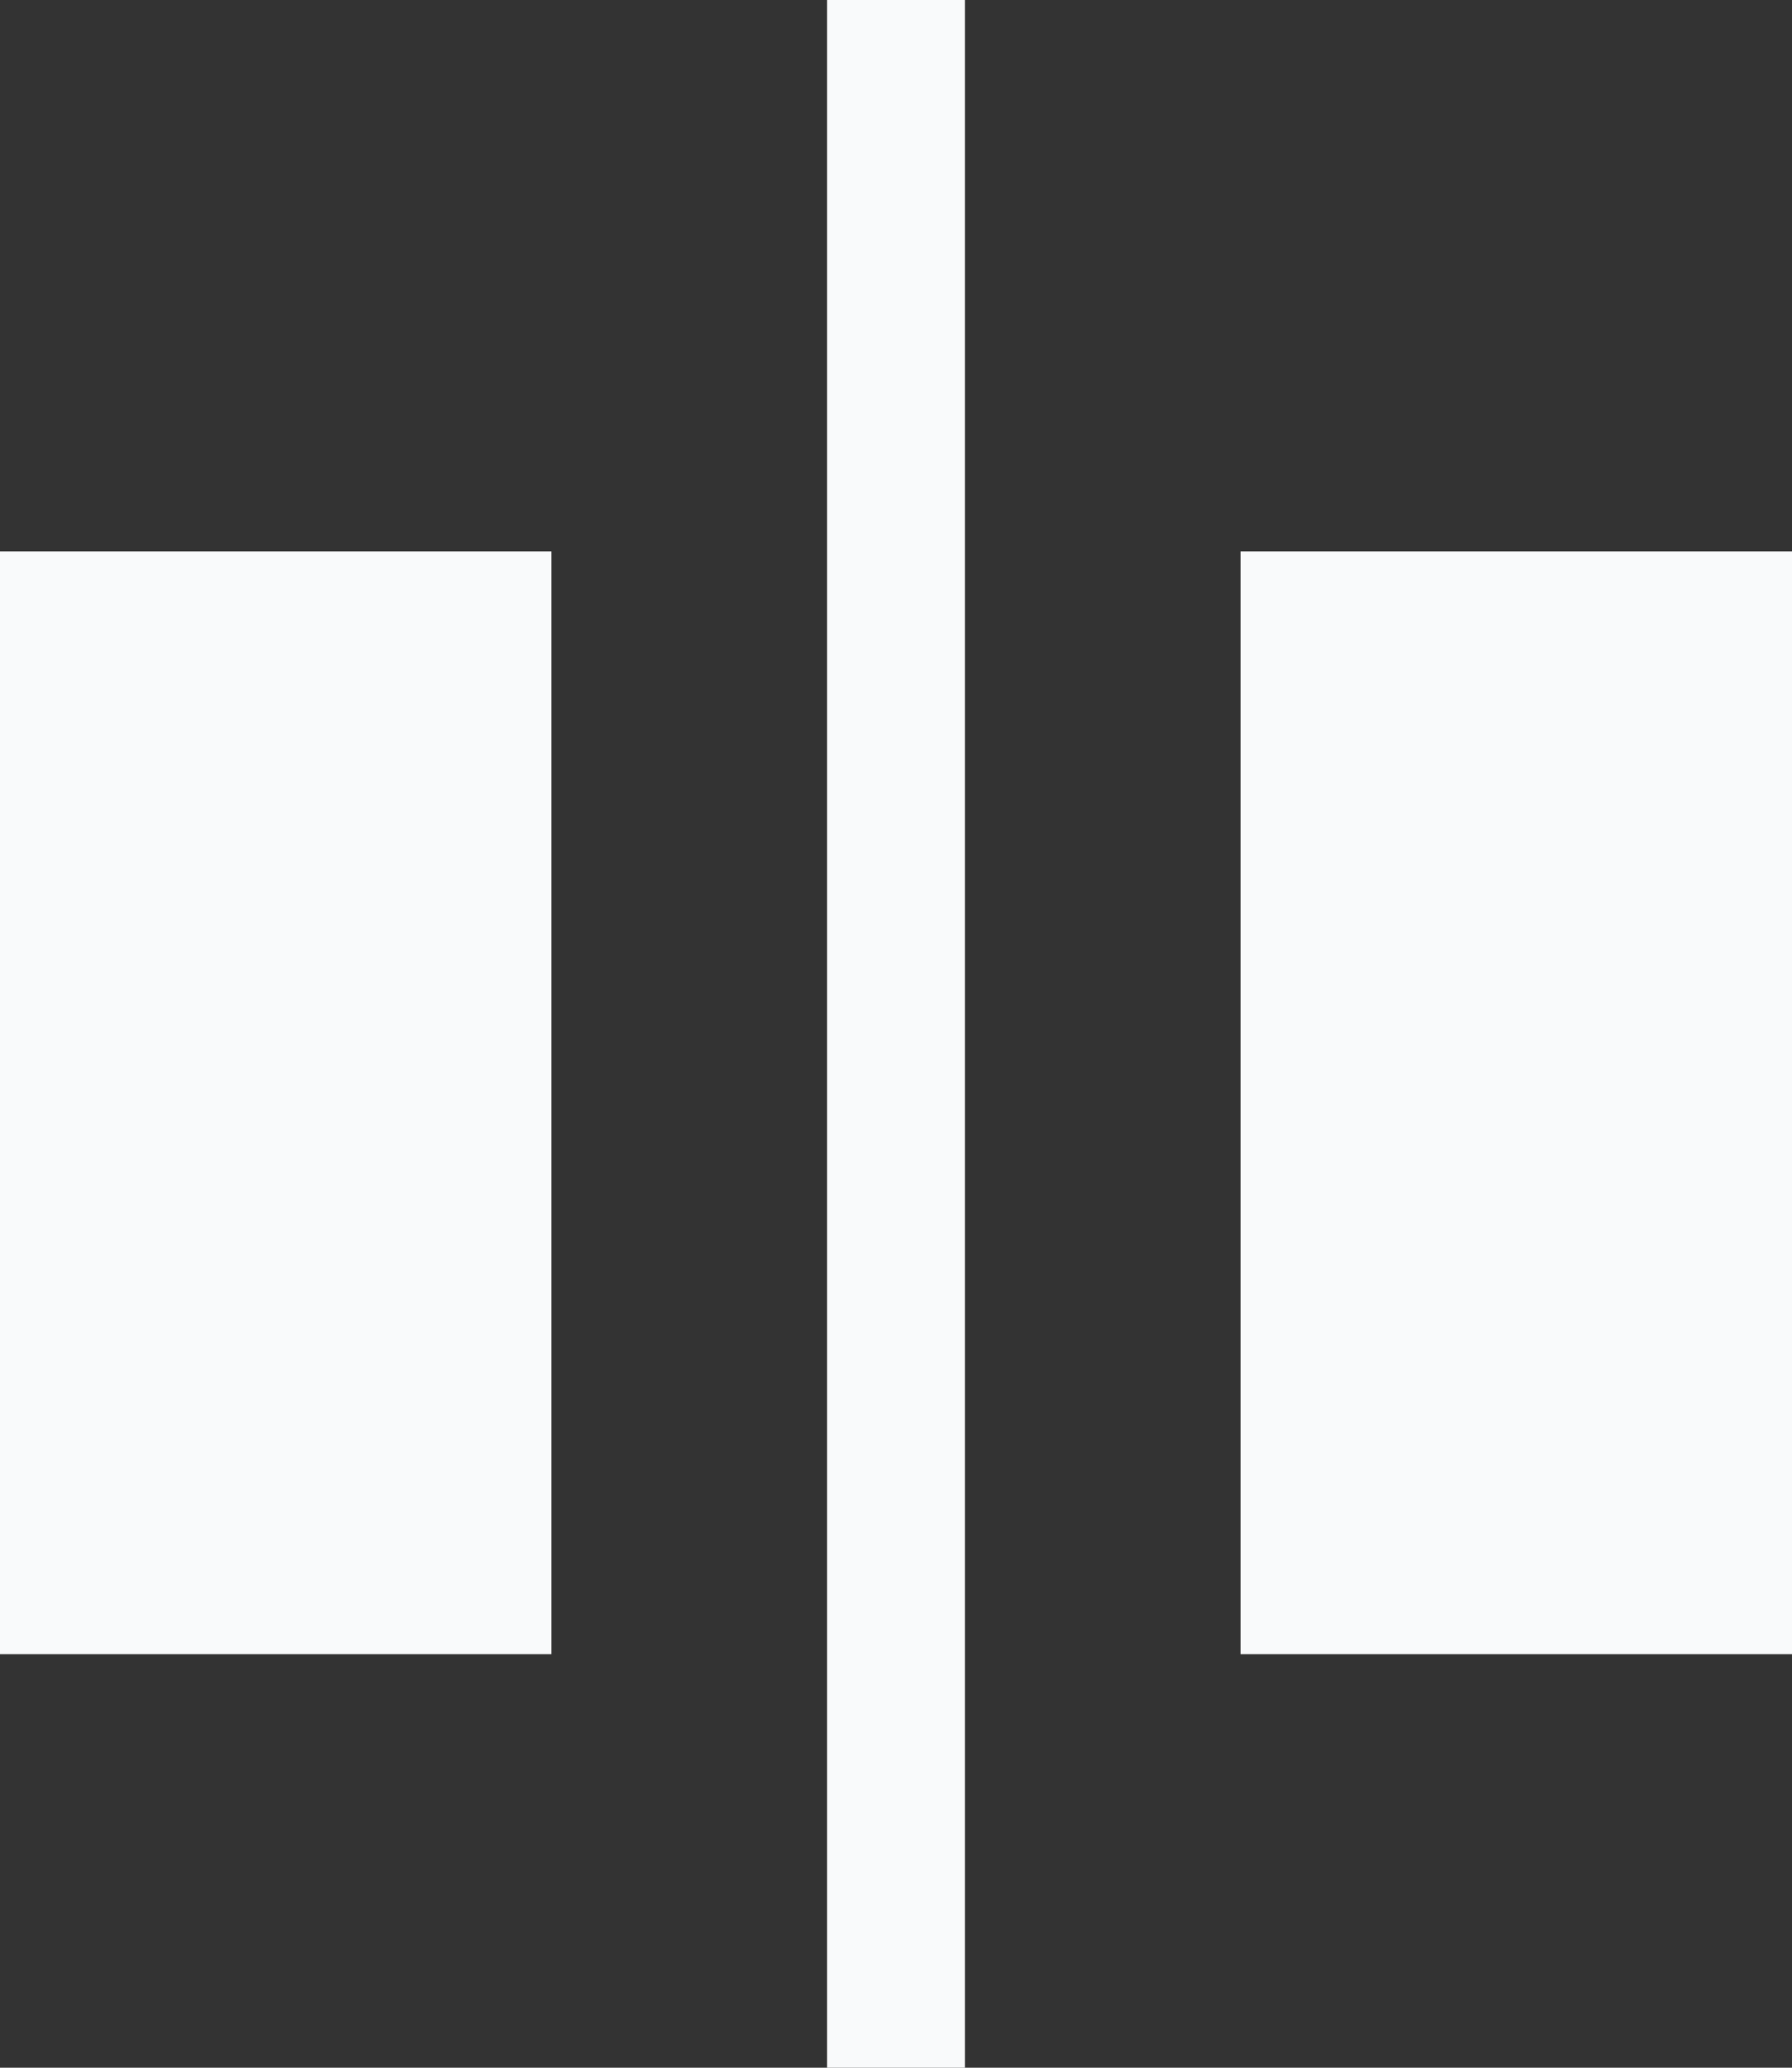 <svg width="13" height="15" viewBox="0 0 13 15" fill="none" xmlns="http://www.w3.org/2000/svg">
<rect x="0" y="0" width="13" height="15" fill="#333333" stroke="none"/>
<rect x="9" y="12" width="8" height="4" transform="rotate(-90 9 12)" fill="#F9FAFB"/>
<rect y="12" width="8" height="4" transform="rotate(-90 0 12)" fill="#F9FAFB"/>
<line x1="6.5" y1="15" x2="6.5" stroke="#F9FAFB"/>
</svg>
